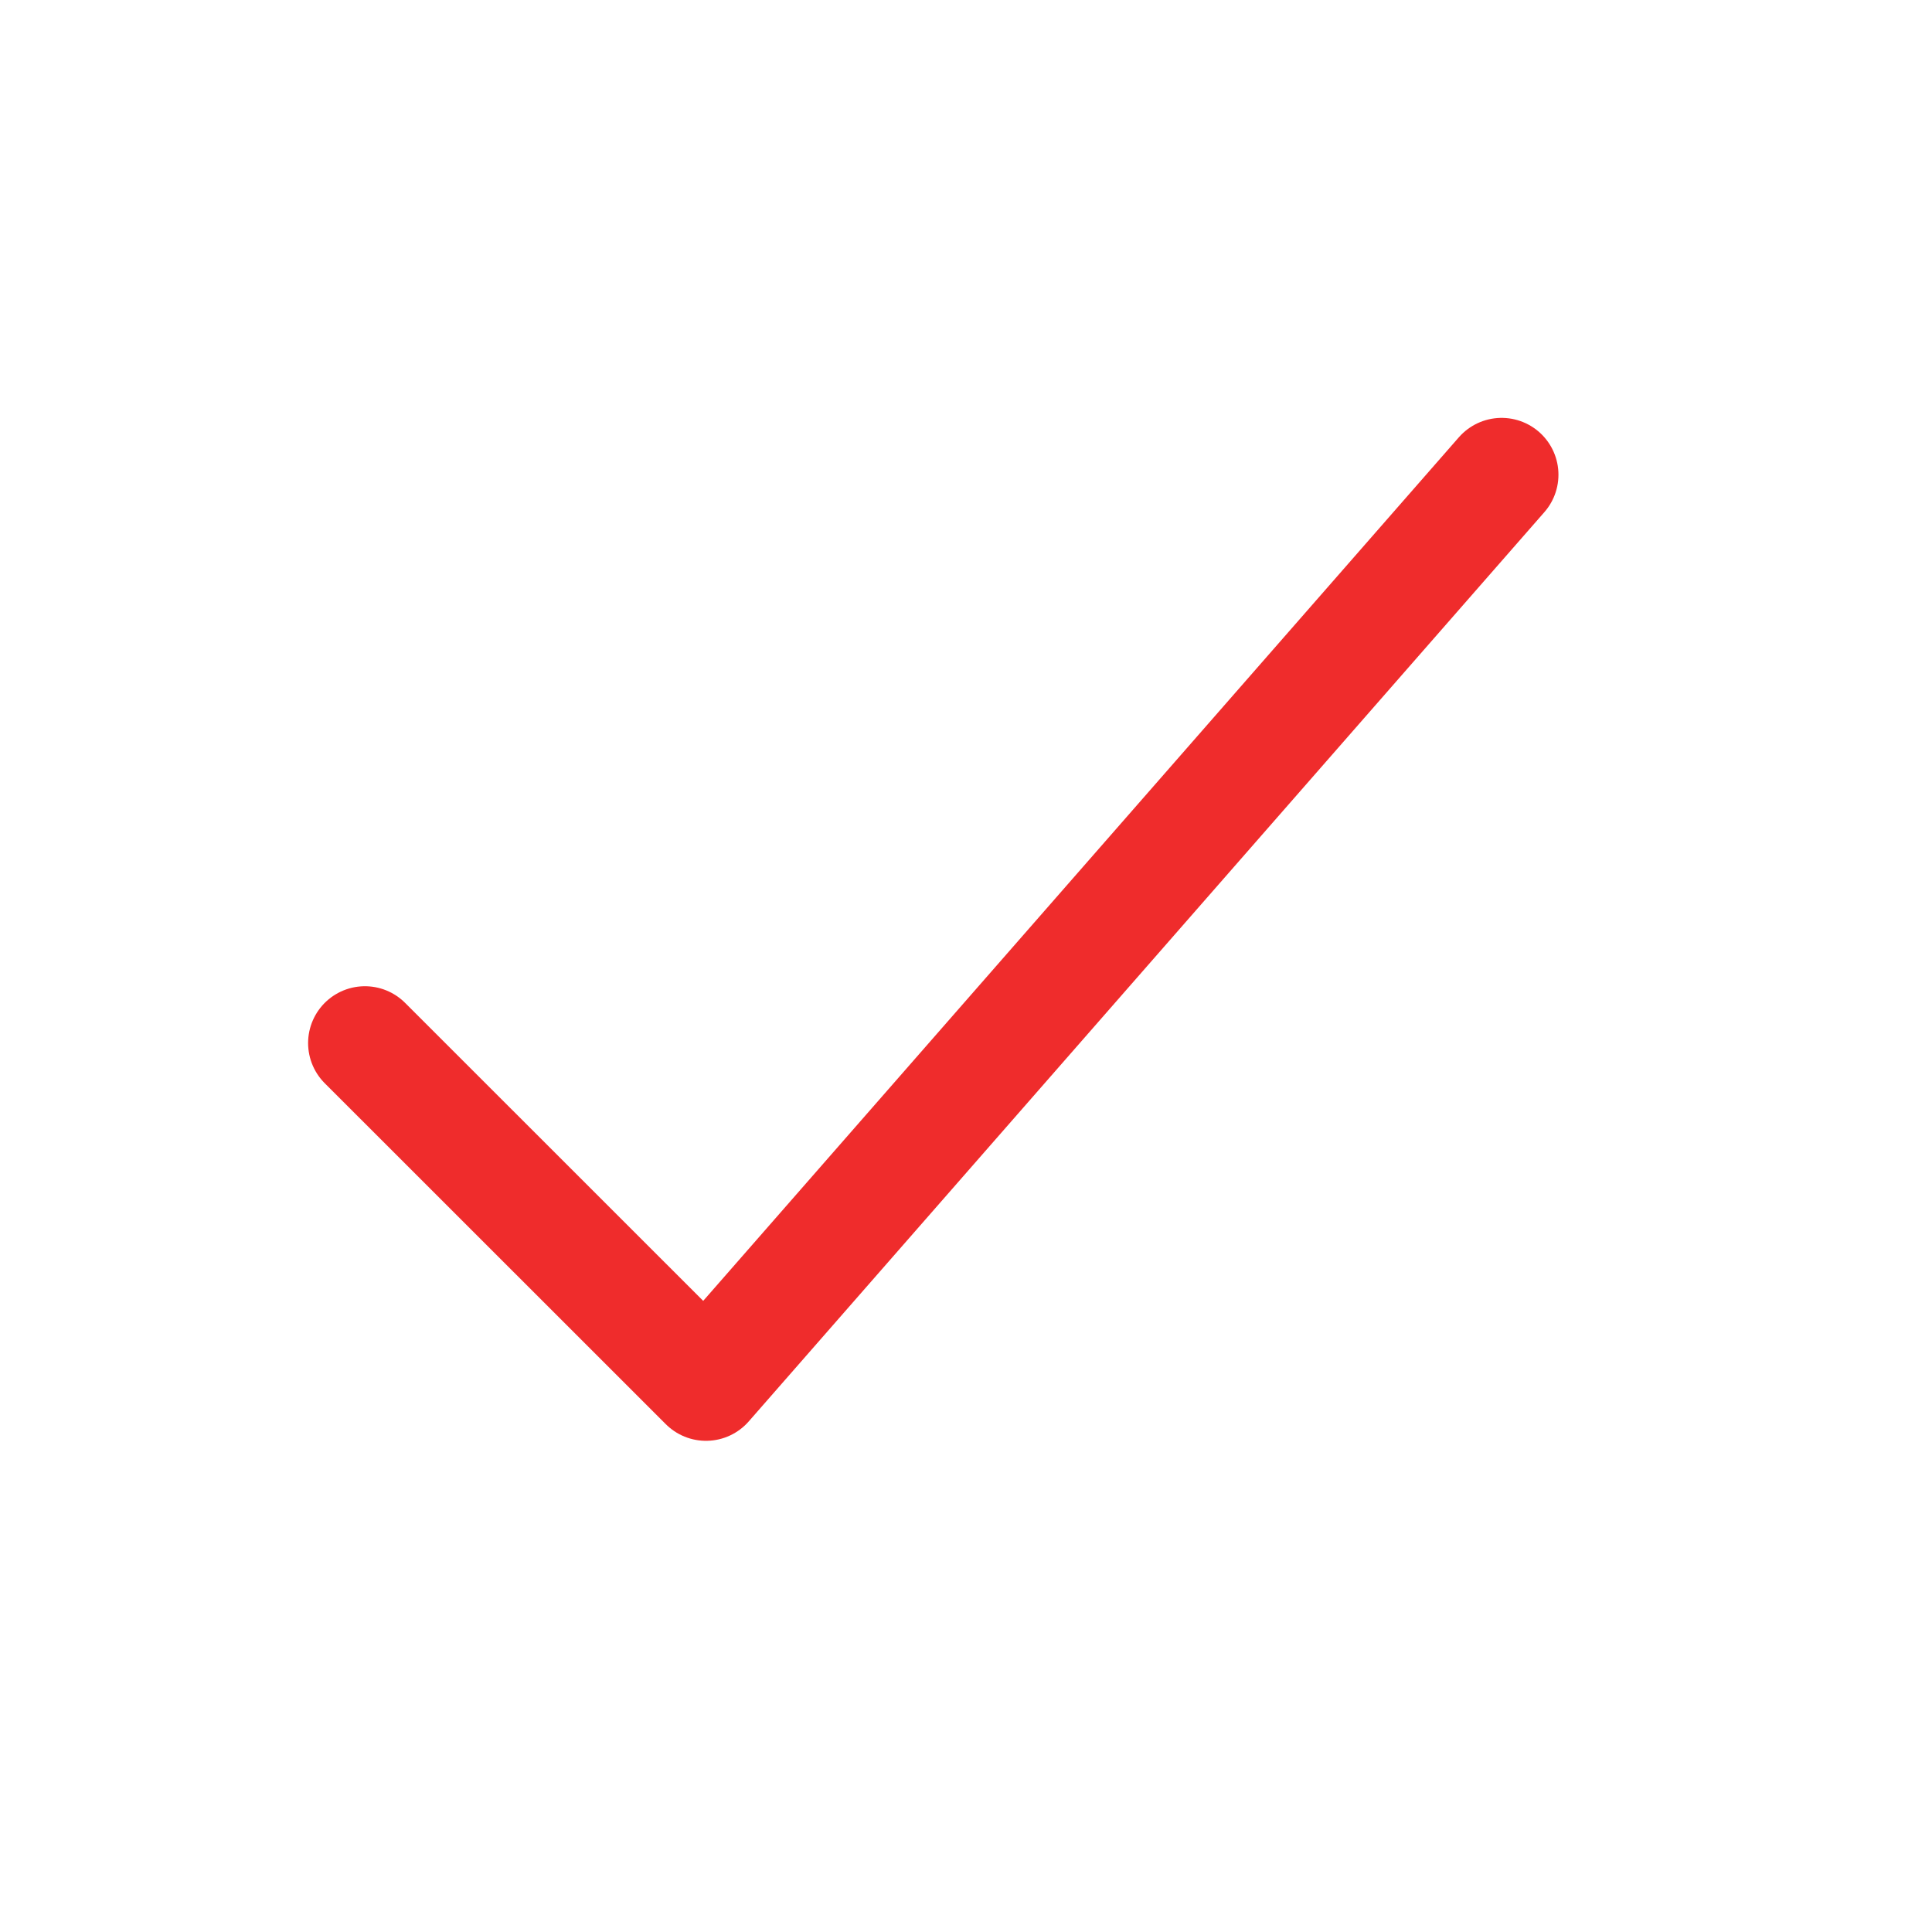 <svg width="17" height="17" viewBox="0 0 17 17" fill="none" xmlns="http://www.w3.org/2000/svg">
<path d="M13.213 4.177L6.212 12.178L3.211 9.178" stroke="#EF2C2C" stroke-linecap="round" stroke-linejoin="round"/>
</svg>
